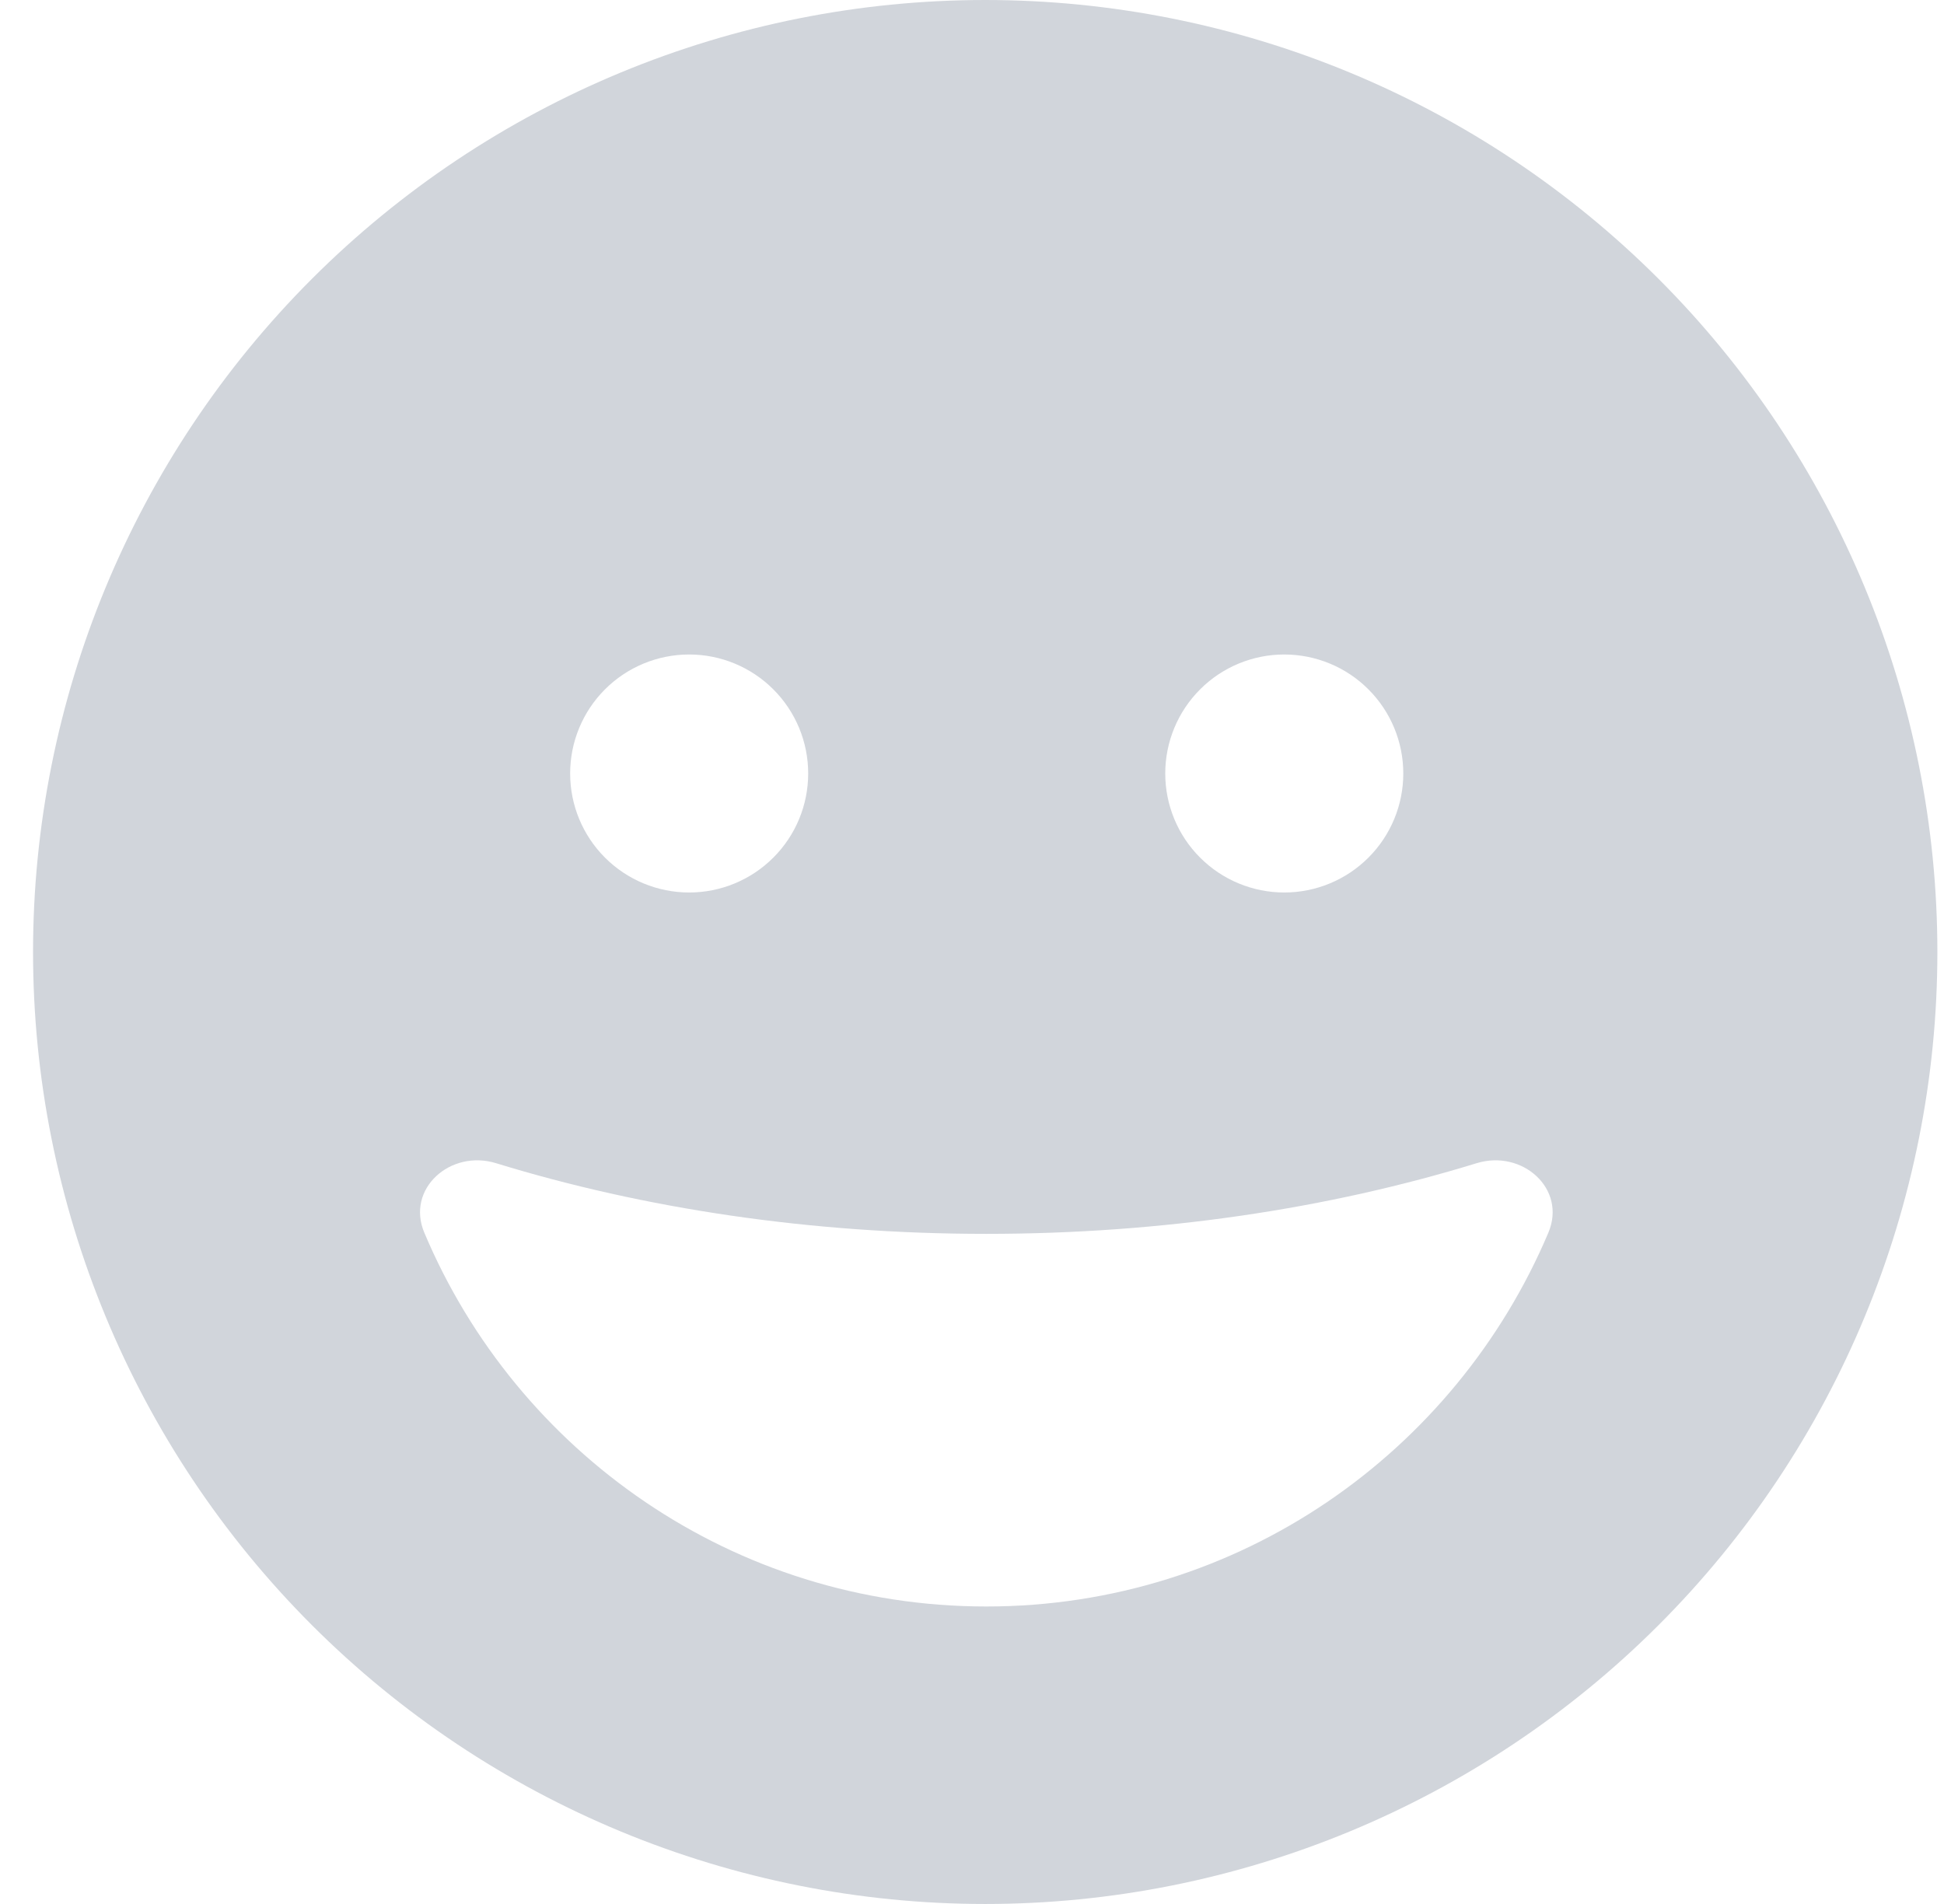 <svg width="49" height="48" viewBox="0 0 49 48" fill="none" xmlns="http://www.w3.org/2000/svg">
<path d="M24.833 48C31.198 48 37.303 45.471 41.804 40.971C46.305 36.47 48.833 30.365 48.833 24C48.833 17.635 46.305 11.53 41.804 7.029C37.303 2.529 31.198 0 24.833 0C18.468 0 12.364 2.529 7.863 7.029C3.362 11.53 0.833 17.635 0.833 24C0.833 30.365 3.362 36.47 7.863 40.971C12.364 45.471 18.468 48 24.833 48ZM37.218 29.325C38.371 28.969 39.496 29.972 39.027 31.078C36.683 36.619 31.227 40.5 24.861 40.5C18.496 40.5 13.03 36.619 10.696 31.078C10.227 29.972 11.352 28.969 12.505 29.325C16.227 30.469 20.427 31.106 24.861 31.106C29.296 31.106 33.496 30.469 37.218 29.325ZM14.371 19.5C14.371 18.704 14.687 17.941 15.249 17.379C15.812 16.816 16.575 16.5 17.371 16.5C18.166 16.5 18.93 16.816 19.492 17.379C20.055 17.941 20.371 18.704 20.371 19.5C20.371 20.296 20.055 21.059 19.492 21.621C18.93 22.184 18.166 22.5 17.371 22.5C16.575 22.5 15.812 22.184 15.249 21.621C14.687 21.059 14.371 20.296 14.371 19.5ZM32.371 16.5C33.166 16.5 33.93 16.816 34.492 17.379C35.055 17.941 35.371 18.704 35.371 19.5C35.371 20.296 35.055 21.059 34.492 21.621C33.93 22.184 33.166 22.5 32.371 22.5C31.575 22.5 30.812 22.184 30.25 21.621C29.687 21.059 29.371 20.296 29.371 19.5C29.371 18.704 29.687 17.941 30.25 17.379C30.812 16.816 31.575 16.5 32.371 16.5Z" fill="#D1D5DB"/>
</svg>
